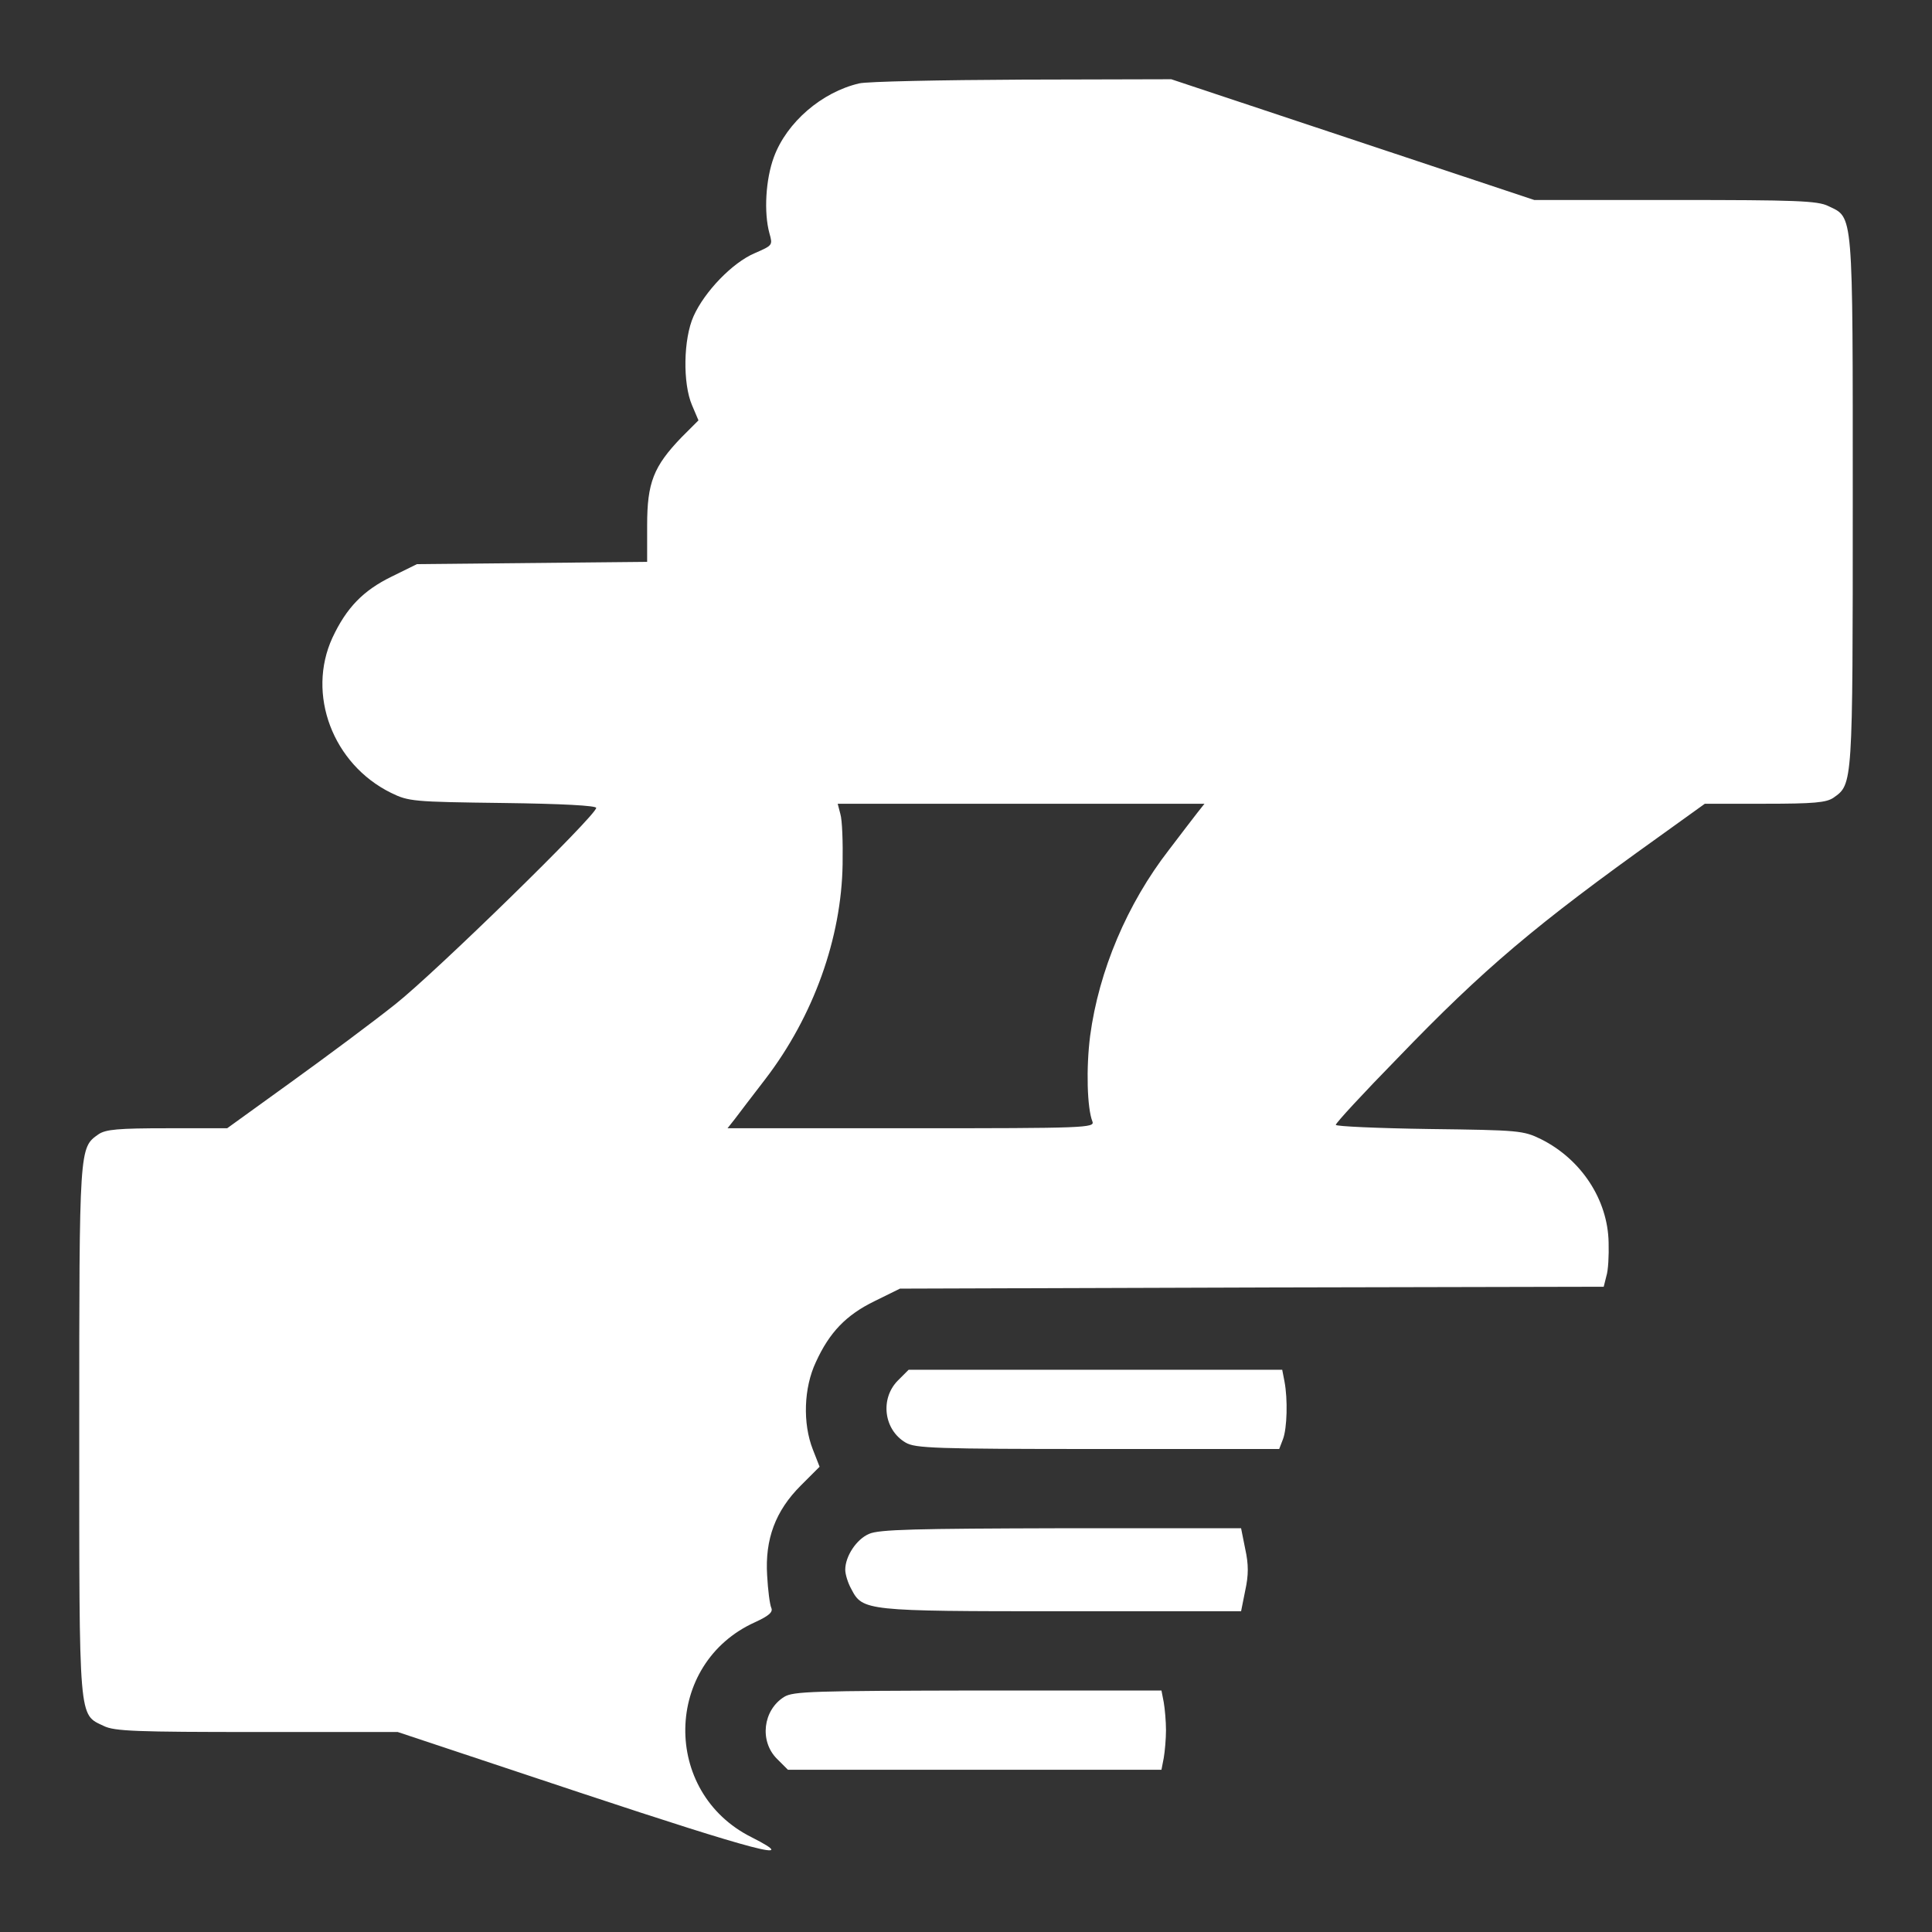 <svg version="1.0" xmlns="http://www.w3.org/2000/svg"
 width="512pt" height="512pt" viewBox="0 0 512 512"
 preserveAspectRatio="xMidYMid meet">
<rect x="0" y="0" width="512" height="512" fill="#333333" stroke="none"/>
<g transform="translate(0,512) scale(0.1,-0.1)"
fill="#fff" stroke="none">
<path d="M2277 4899 c-99 -23 -192 -103 -226 -195 -22 -59 -27 -147 -12 -202
9 -32 9 -32 -39 -53 -59 -25 -133 -102 -162 -167 -27 -60 -29 -178 -4 -236
l17 -40 -45 -45 c-74 -77 -91 -120 -91 -233 l0 -97 -305 -3 -305 -3 -67 -33
c-76 -37 -120 -83 -157 -162 -69 -150 1 -335 155 -411 47 -23 58 -24 297 -27
158 -2 247 -7 247 -13 0 -20 -426 -436 -532 -520 -59 -47 -184 -140 -277 -207
l-169 -122 -159 0 c-130 0 -163 -3 -182 -16 -51 -36 -51 -31 -51 -785 0 -778
-2 -751 65 -783 28 -14 87 -16 406 -16 l373 0 484 -161 c461 -153 592 -188
454 -118 -239 119 -233 461 9 570 37 17 48 27 43 38 -4 9 -9 48 -11 86 -6 96
22 171 89 238 l50 50 -18 46 c-27 69 -24 163 8 231 36 79 80 125 156 162 l67
33 932 3 933 2 7 28 c5 15 7 55 6 89 -2 114 -73 221 -179 274 -47 23 -58 24
-296 27 -137 2 -248 7 -248 11 0 5 73 84 163 176 230 239 368 355 694 588
l121 87 159 0 c130 0 163 3 182 16 51 36 51 31 51 785 0 778 2 751 -65 783
-28 14 -87 16 -406 16 l-373 0 -481 160 -481 160 -395 -1 c-217 -1 -411 -5
-432 -10z m896 -1933 c-10 -13 -44 -57 -75 -98 -111 -143 -186 -321 -209 -493
-11 -86 -8 -192 6 -227 7 -17 -20 -18 -480 -18 l-487 0 19 24 c10 13 46 61 81
106 128 167 202 374 205 570 1 58 -1 117 -6 133 l-7 27 486 0 486 0 -19 -24z"/>
<path d="M2379 1461 c-47 -48 -37 -130 21 -164 25 -15 78 -17 509 -17 l481 0
10 26 c11 29 13 106 4 153 l-6 31 -495 0 -495 0 -29 -29z"/>
<path d="M2303 1055 c-33 -14 -63 -59 -63 -95 0 -12 7 -35 16 -51 30 -58 37
-59 558 -59 l475 0 11 55 c9 41 9 69 0 110 l-11 55 -477 0 c-384 -1 -483 -3
-509 -15z"/>
<path d="M2078 623 c-56 -35 -66 -117 -19 -164 l29 -29 495 0 495 0 6 31 c3
17 6 51 6 74 0 23 -3 57 -6 74 l-6 31 -487 0 c-435 -1 -489 -2 -513 -17z"/>
</g>
</svg>
